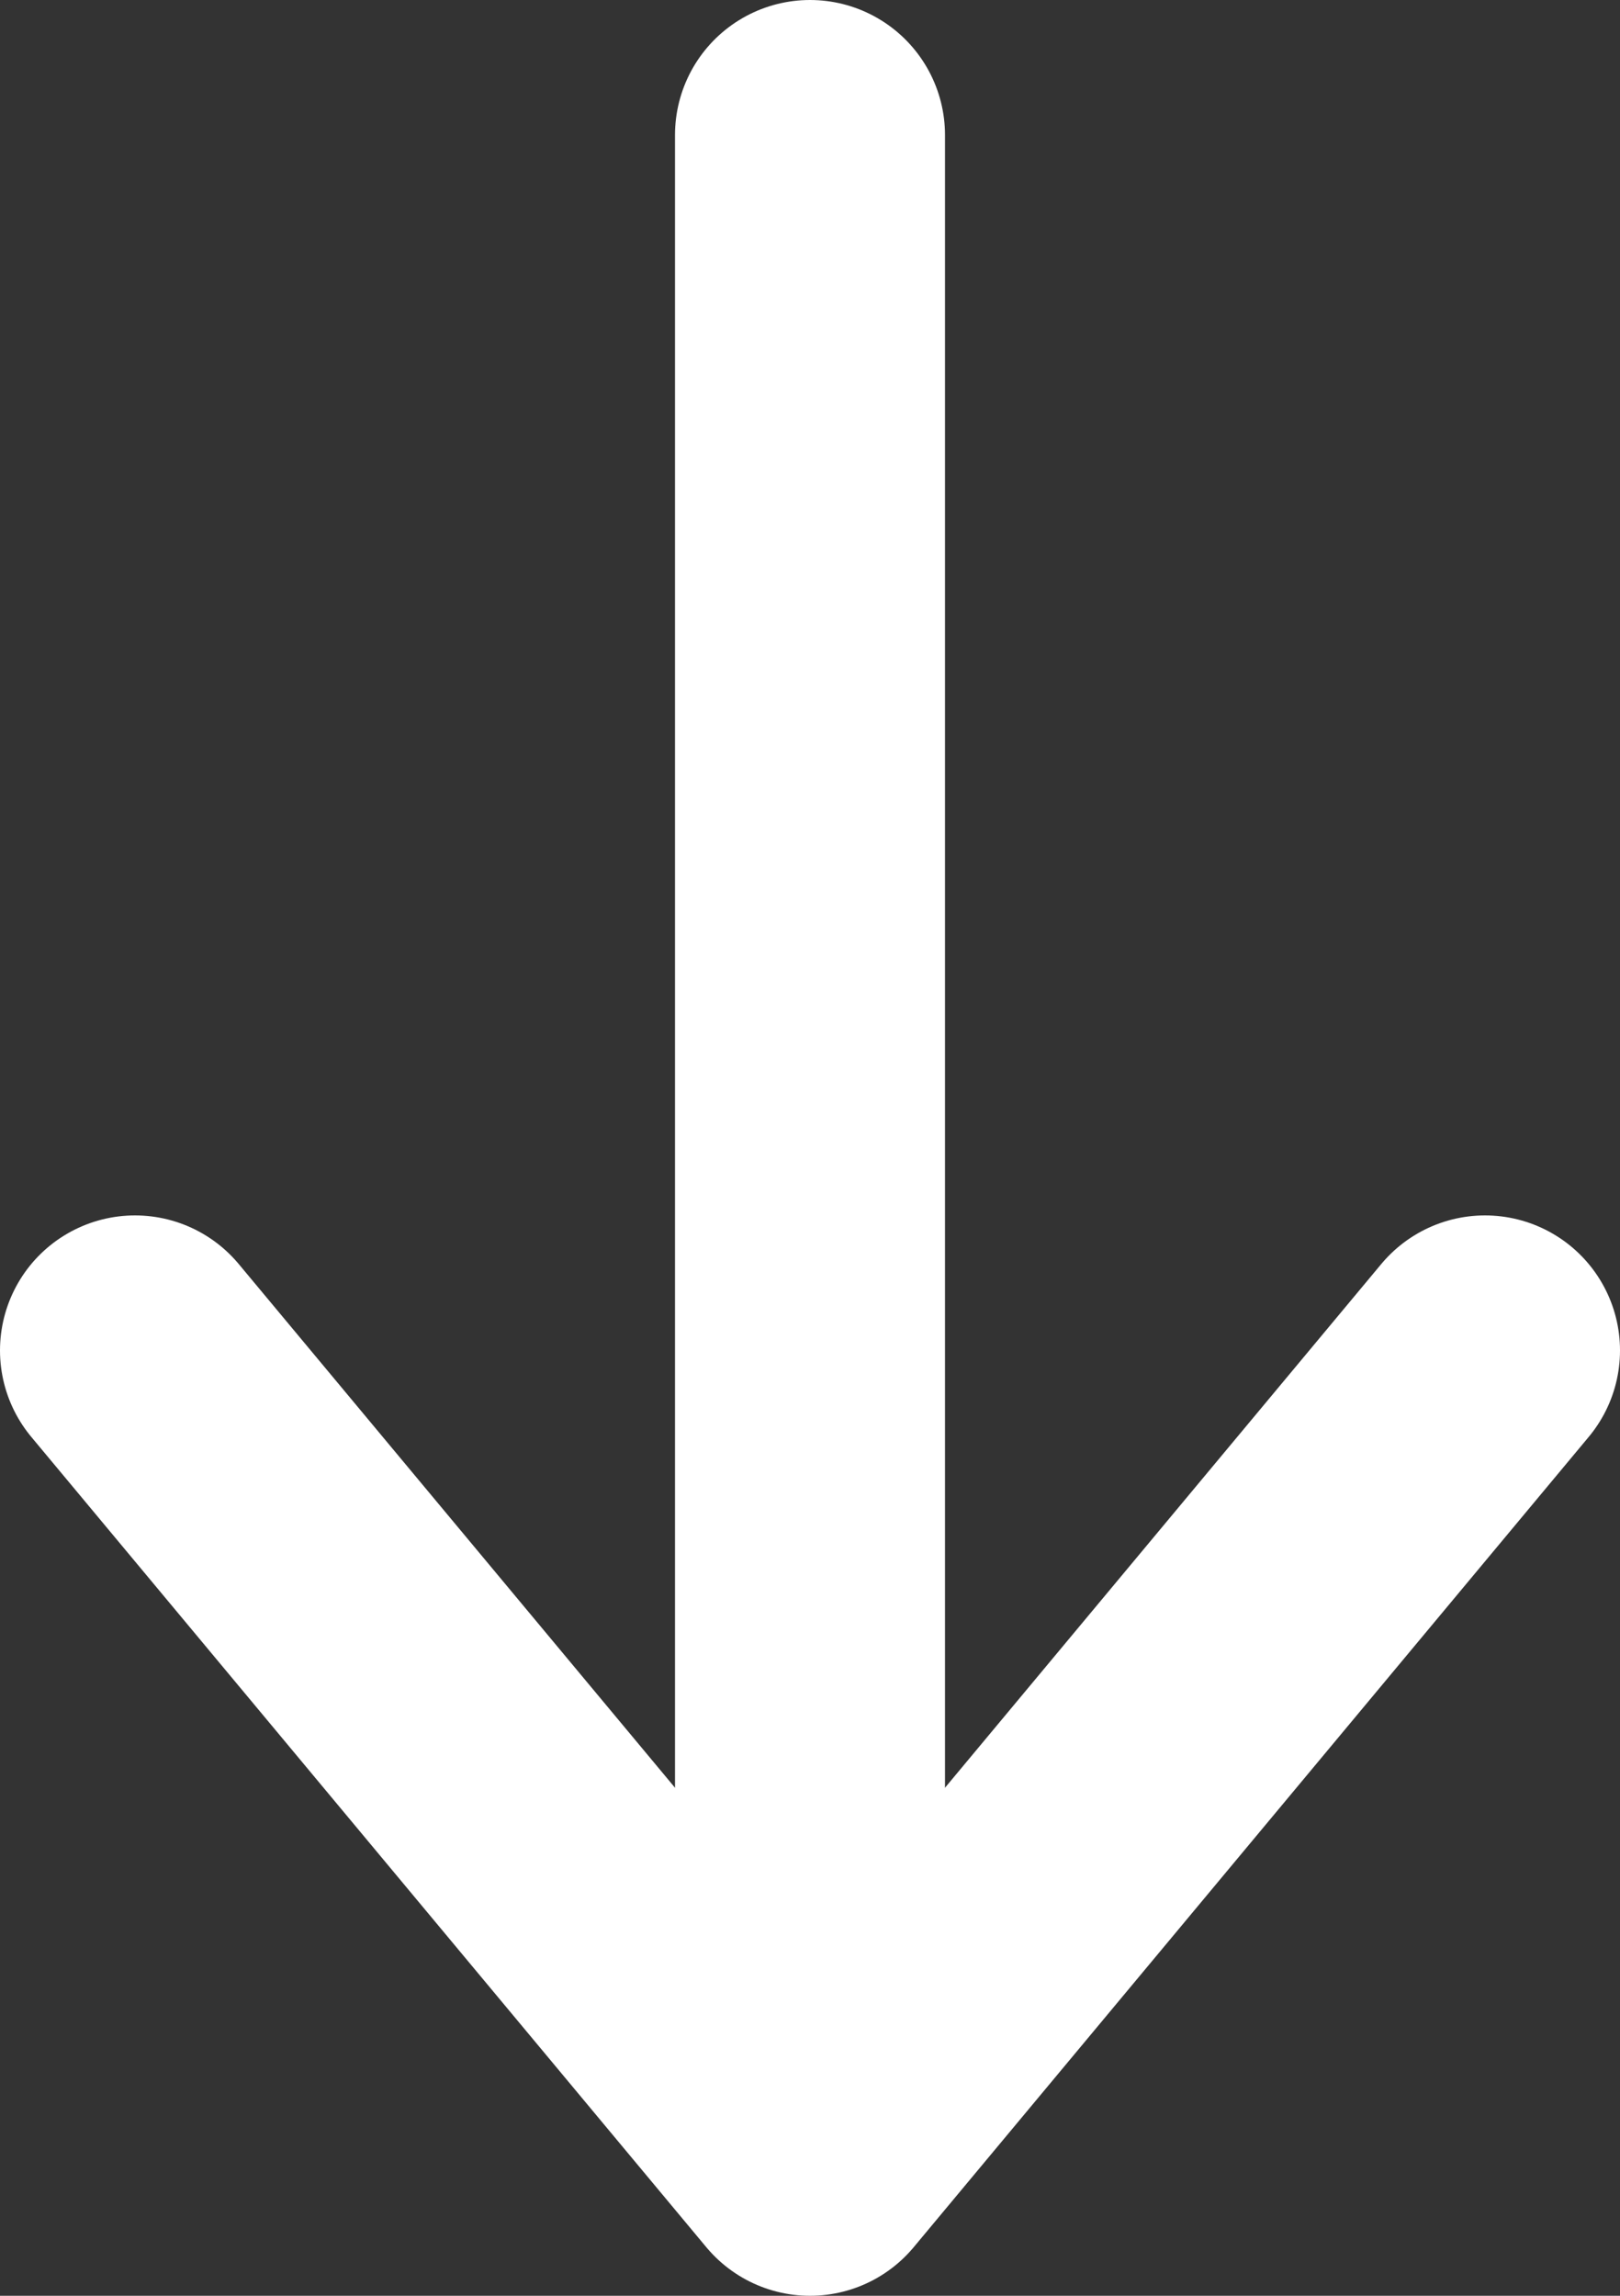 <svg width="12" height="17" viewBox="0 0 12 17" fill="none" xmlns="http://www.w3.org/2000/svg"><rect x="0" y="0" width="12" height="17" fill="#333333" stroke="none"/> <path d="M6 1V15" stroke="white" stroke-width="2" stroke-linecap="round" stroke-linejoin="round"/> <path d="M1 10L6 16L11 10" stroke="white" stroke-width="2" stroke-linecap="round" stroke-linejoin="round"/> </svg>